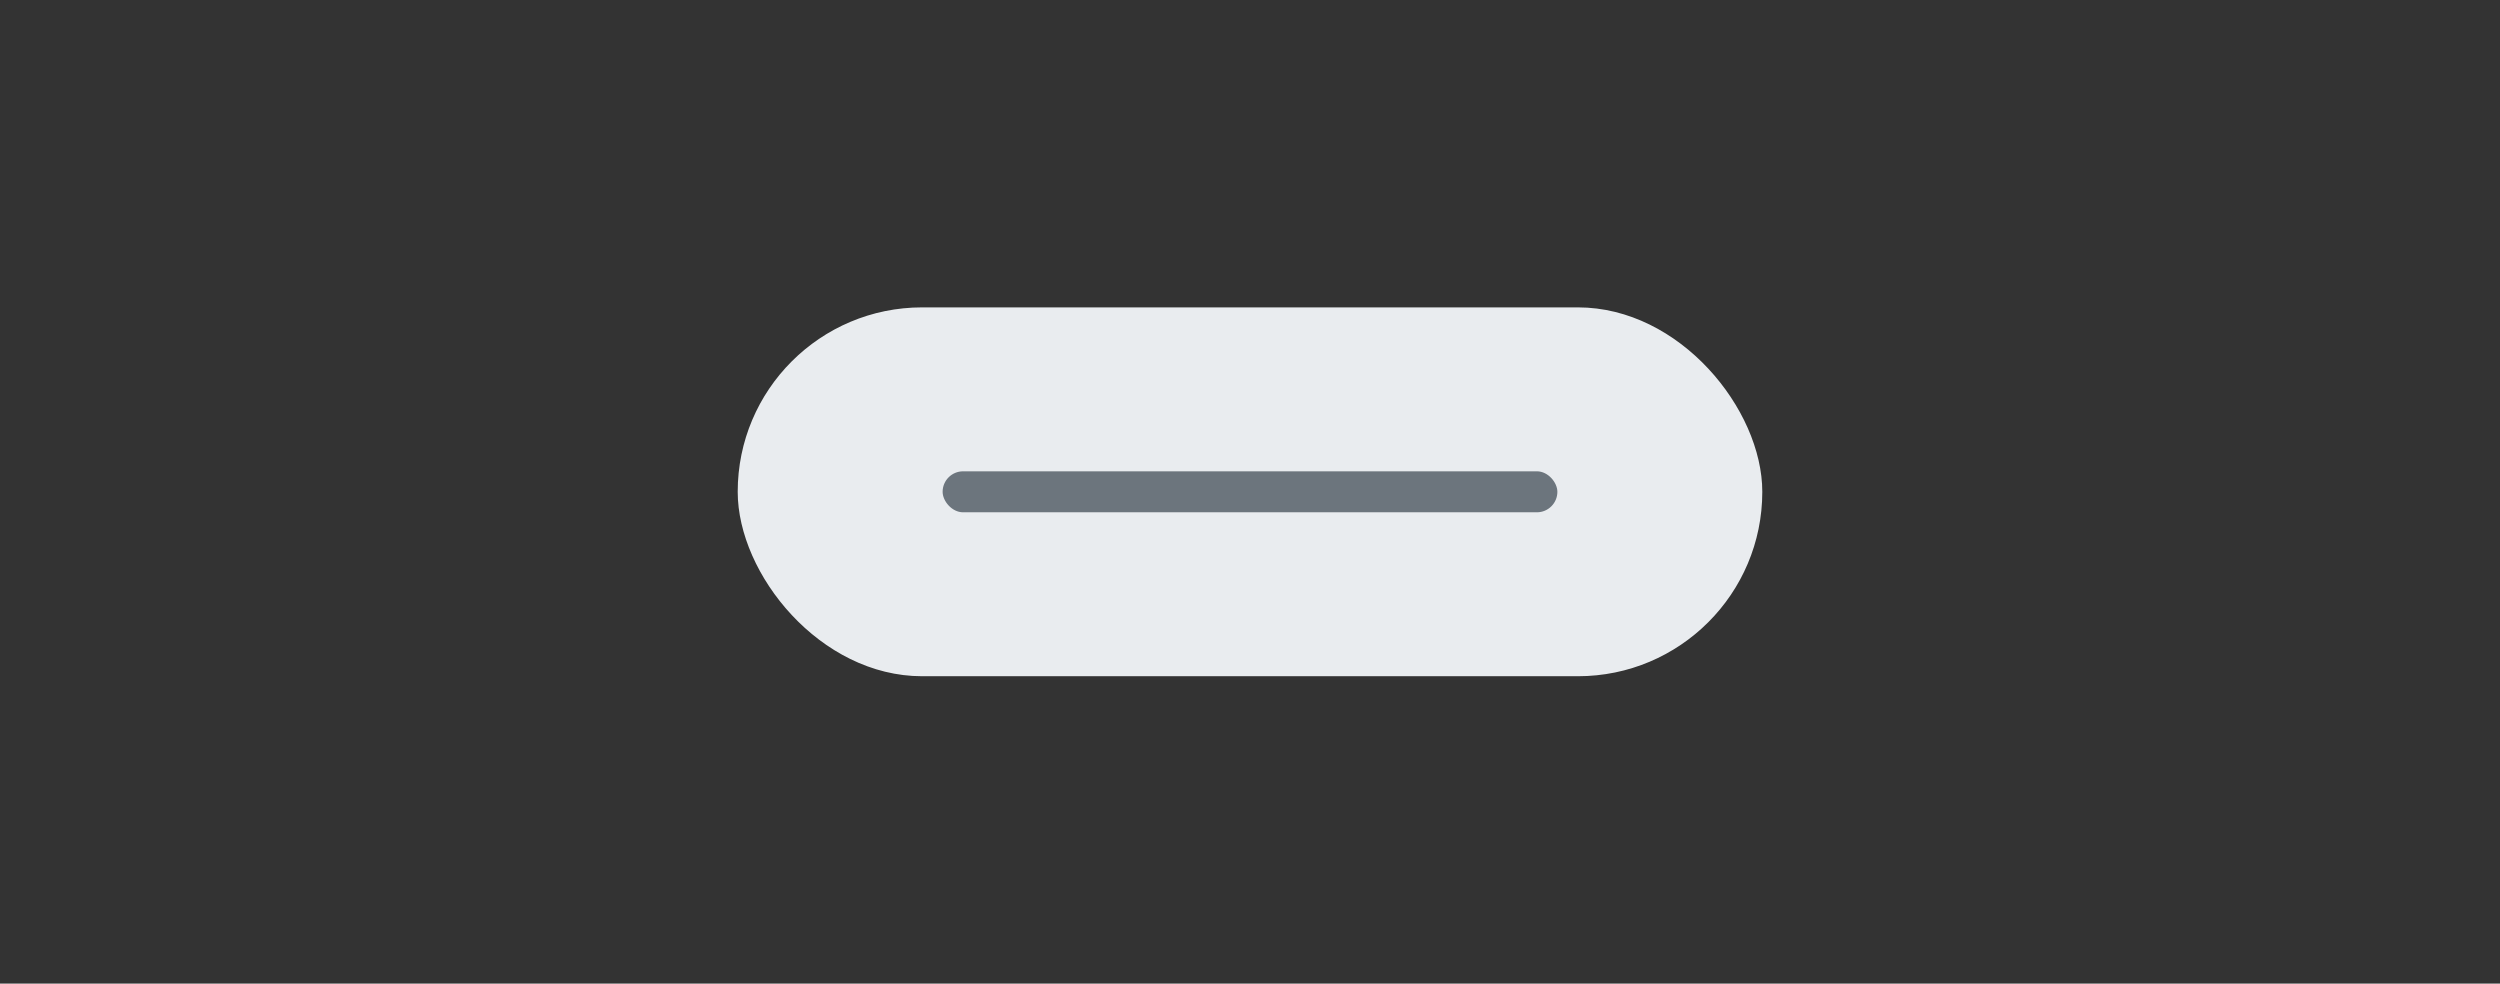 <svg width="244" height="96" viewBox="0 0 244 96" fill="none" xmlns="http://www.w3.org/2000/svg">
<rect x="0" y="0" width="244" height="96" fill="#333333" stroke="none"/>
<rect x="72" y="30" width="100" height="36" rx="18" fill="#E9ECEF"/>
<rect x="92" y="46" width="60" height="4" rx="2" fill="#6C757D"/>
</svg>
